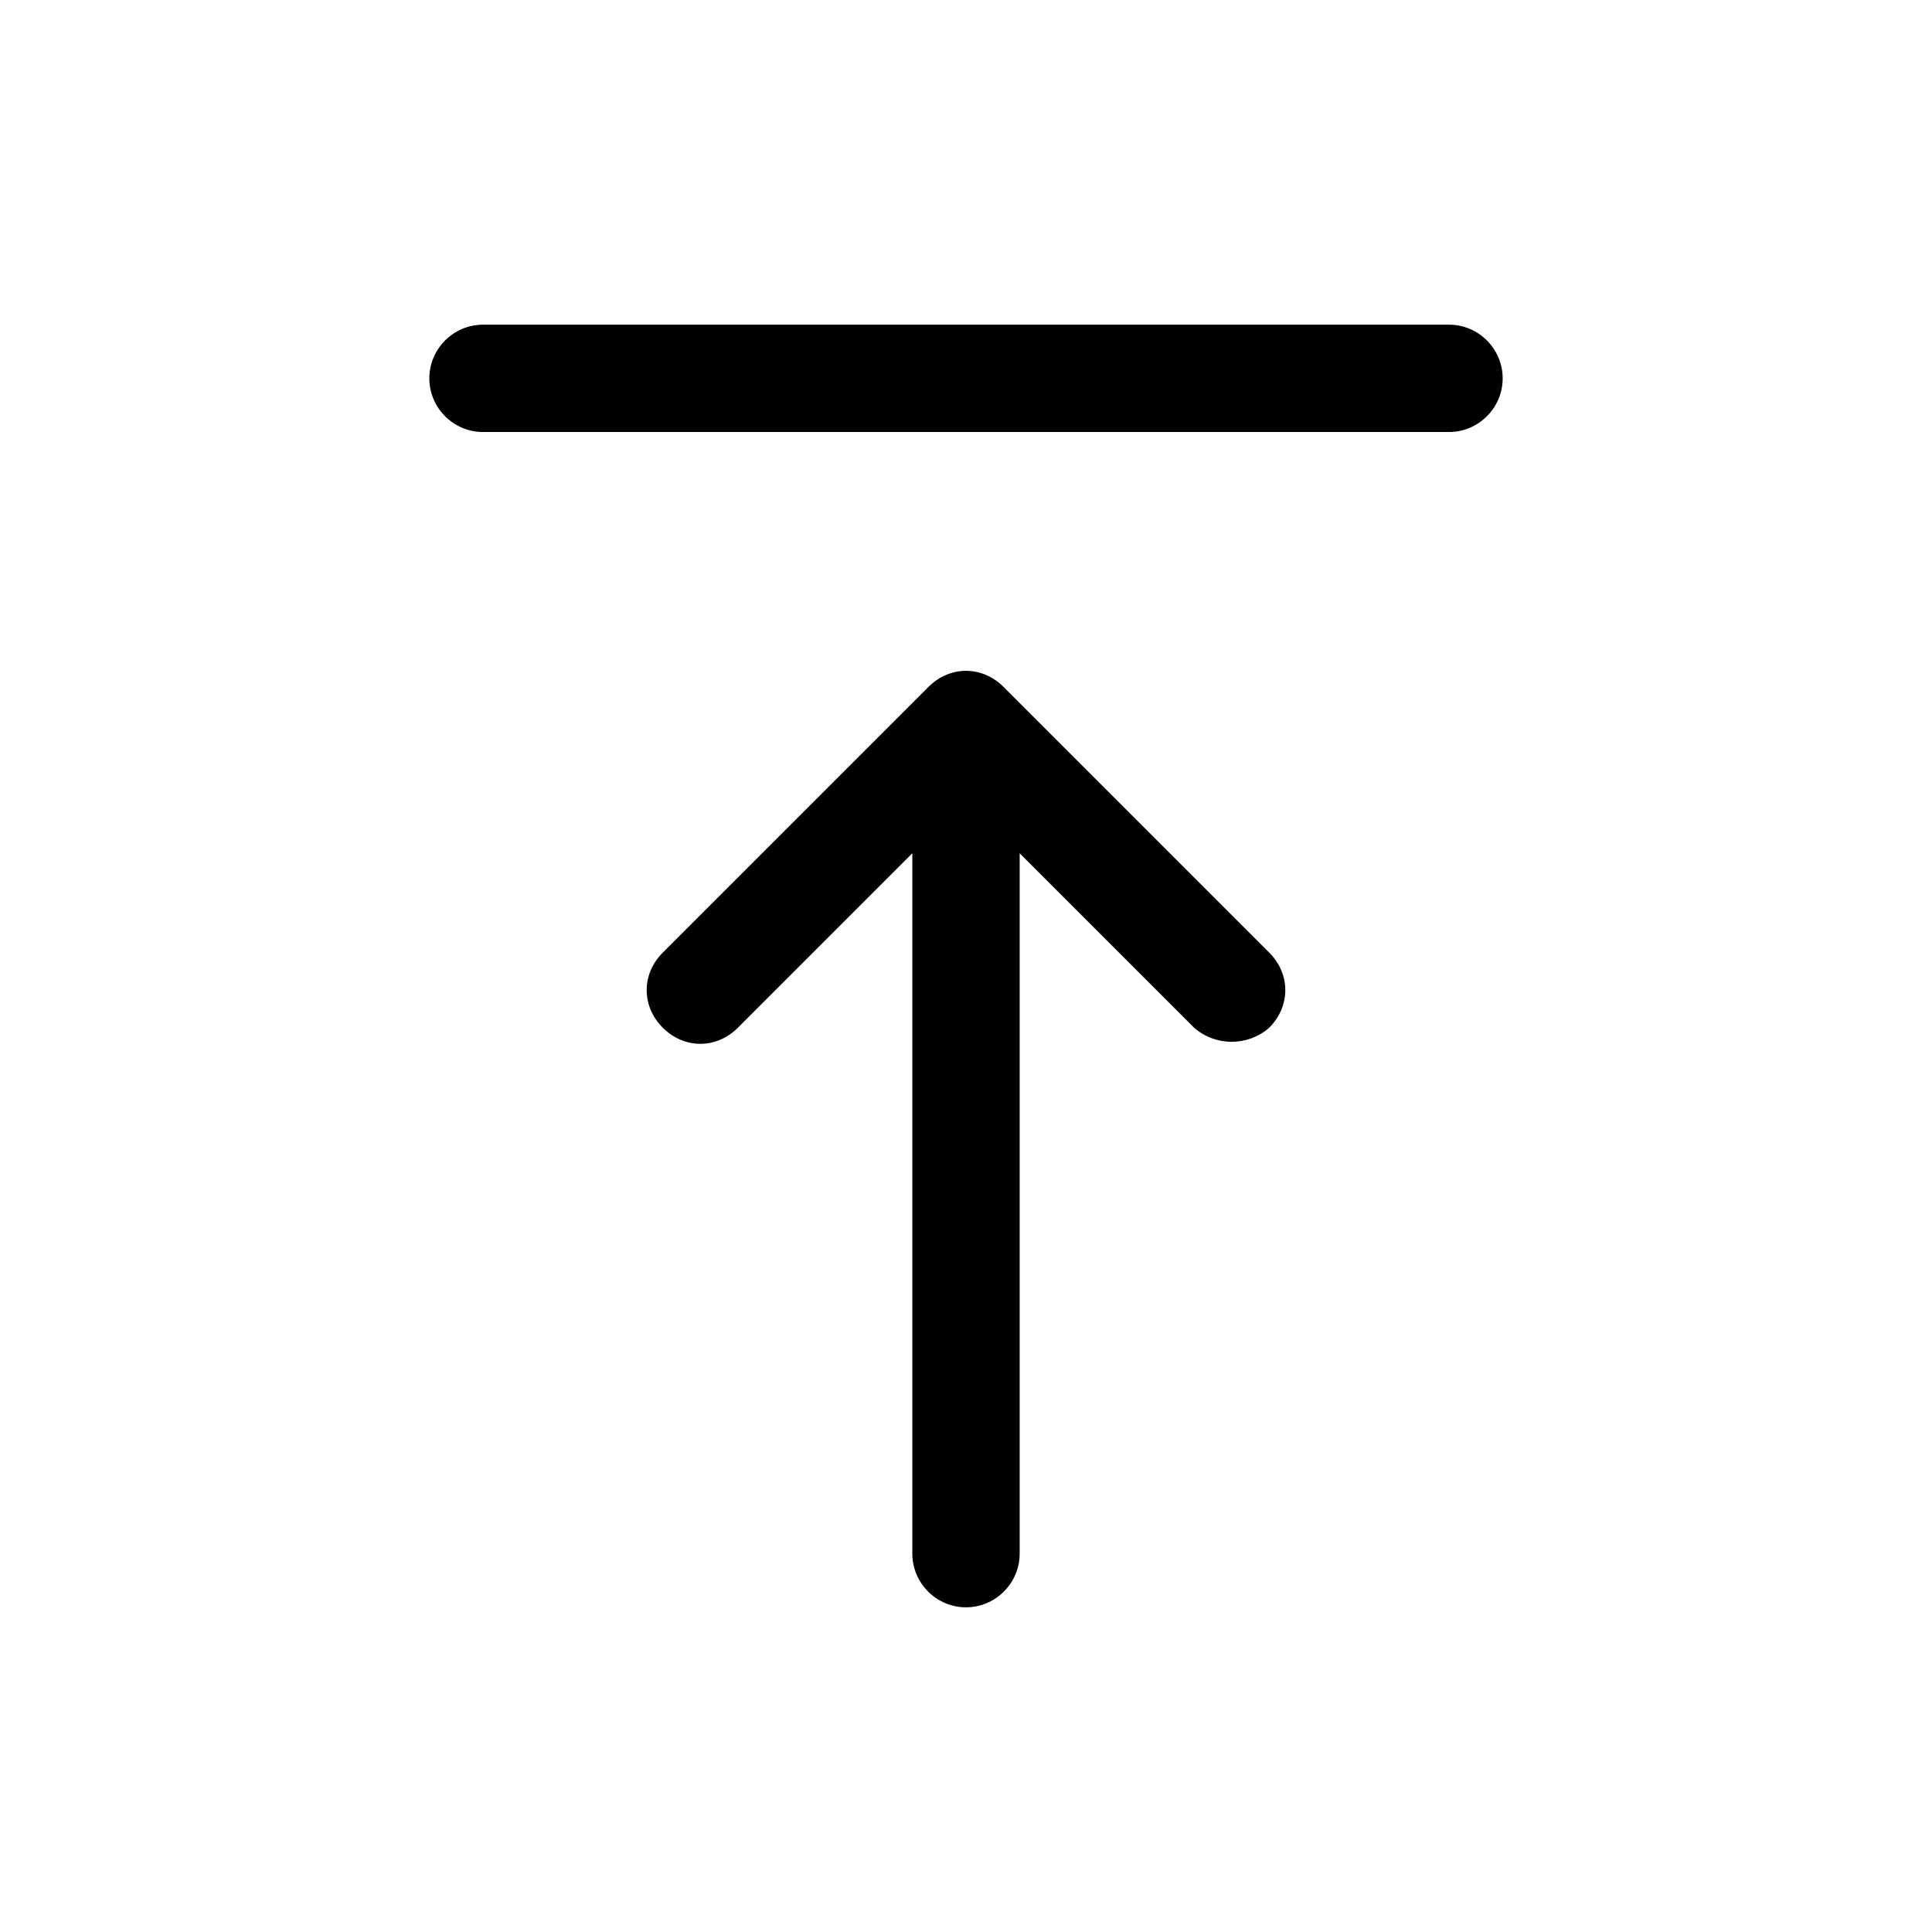 <?xml version="1.0" encoding="utf-8"?>
<!-- Generator: Adobe Illustrator 24.0.0, SVG Export Plug-In . SVG Version: 6.00 Build 0)  -->
<svg version="1.1" id="Layer_1" xmlns="http://www.w3.org/2000/svg" xmlns:xlink="http://www.w3.org/1999/xlink" x="0px" y="0px"
	 viewBox="0 0 72 72" style="enable-background:new 0 0 72 72;" xml:space="preserve">
<style type="text/css">
	.st0{fill:none;}
</style>
<title>assignment_returned</title>
<rect class="st0" width="72" height="72"/>
<g>
	<path d="M44.5,38.3L38,31.8v26.1c0,1.1-0.9,2-2,2h0c-1.1,0-2-0.9-2-2V31.8l-6.5,6.5c-0.8,0.8-2,0.8-2.8,0l0,0c-0.8-0.8-0.8-2,0-2.8
		l9.9-9.9c0.8-0.8,2-0.8,2.8,0l9.9,9.9c0.8,0.8,0.8,2,0,2.8l0,0C46.5,39,45.3,39,44.5,38.3z"/>
	<path d="M16,14.1L16,14.1c0,1.1,0.9,2,2,2h36c1.1,0,2-0.9,2-2v0c0-1.1-0.9-2-2-2H18C16.9,12.1,16,13,16,14.1z"/>
</g>
</svg>
